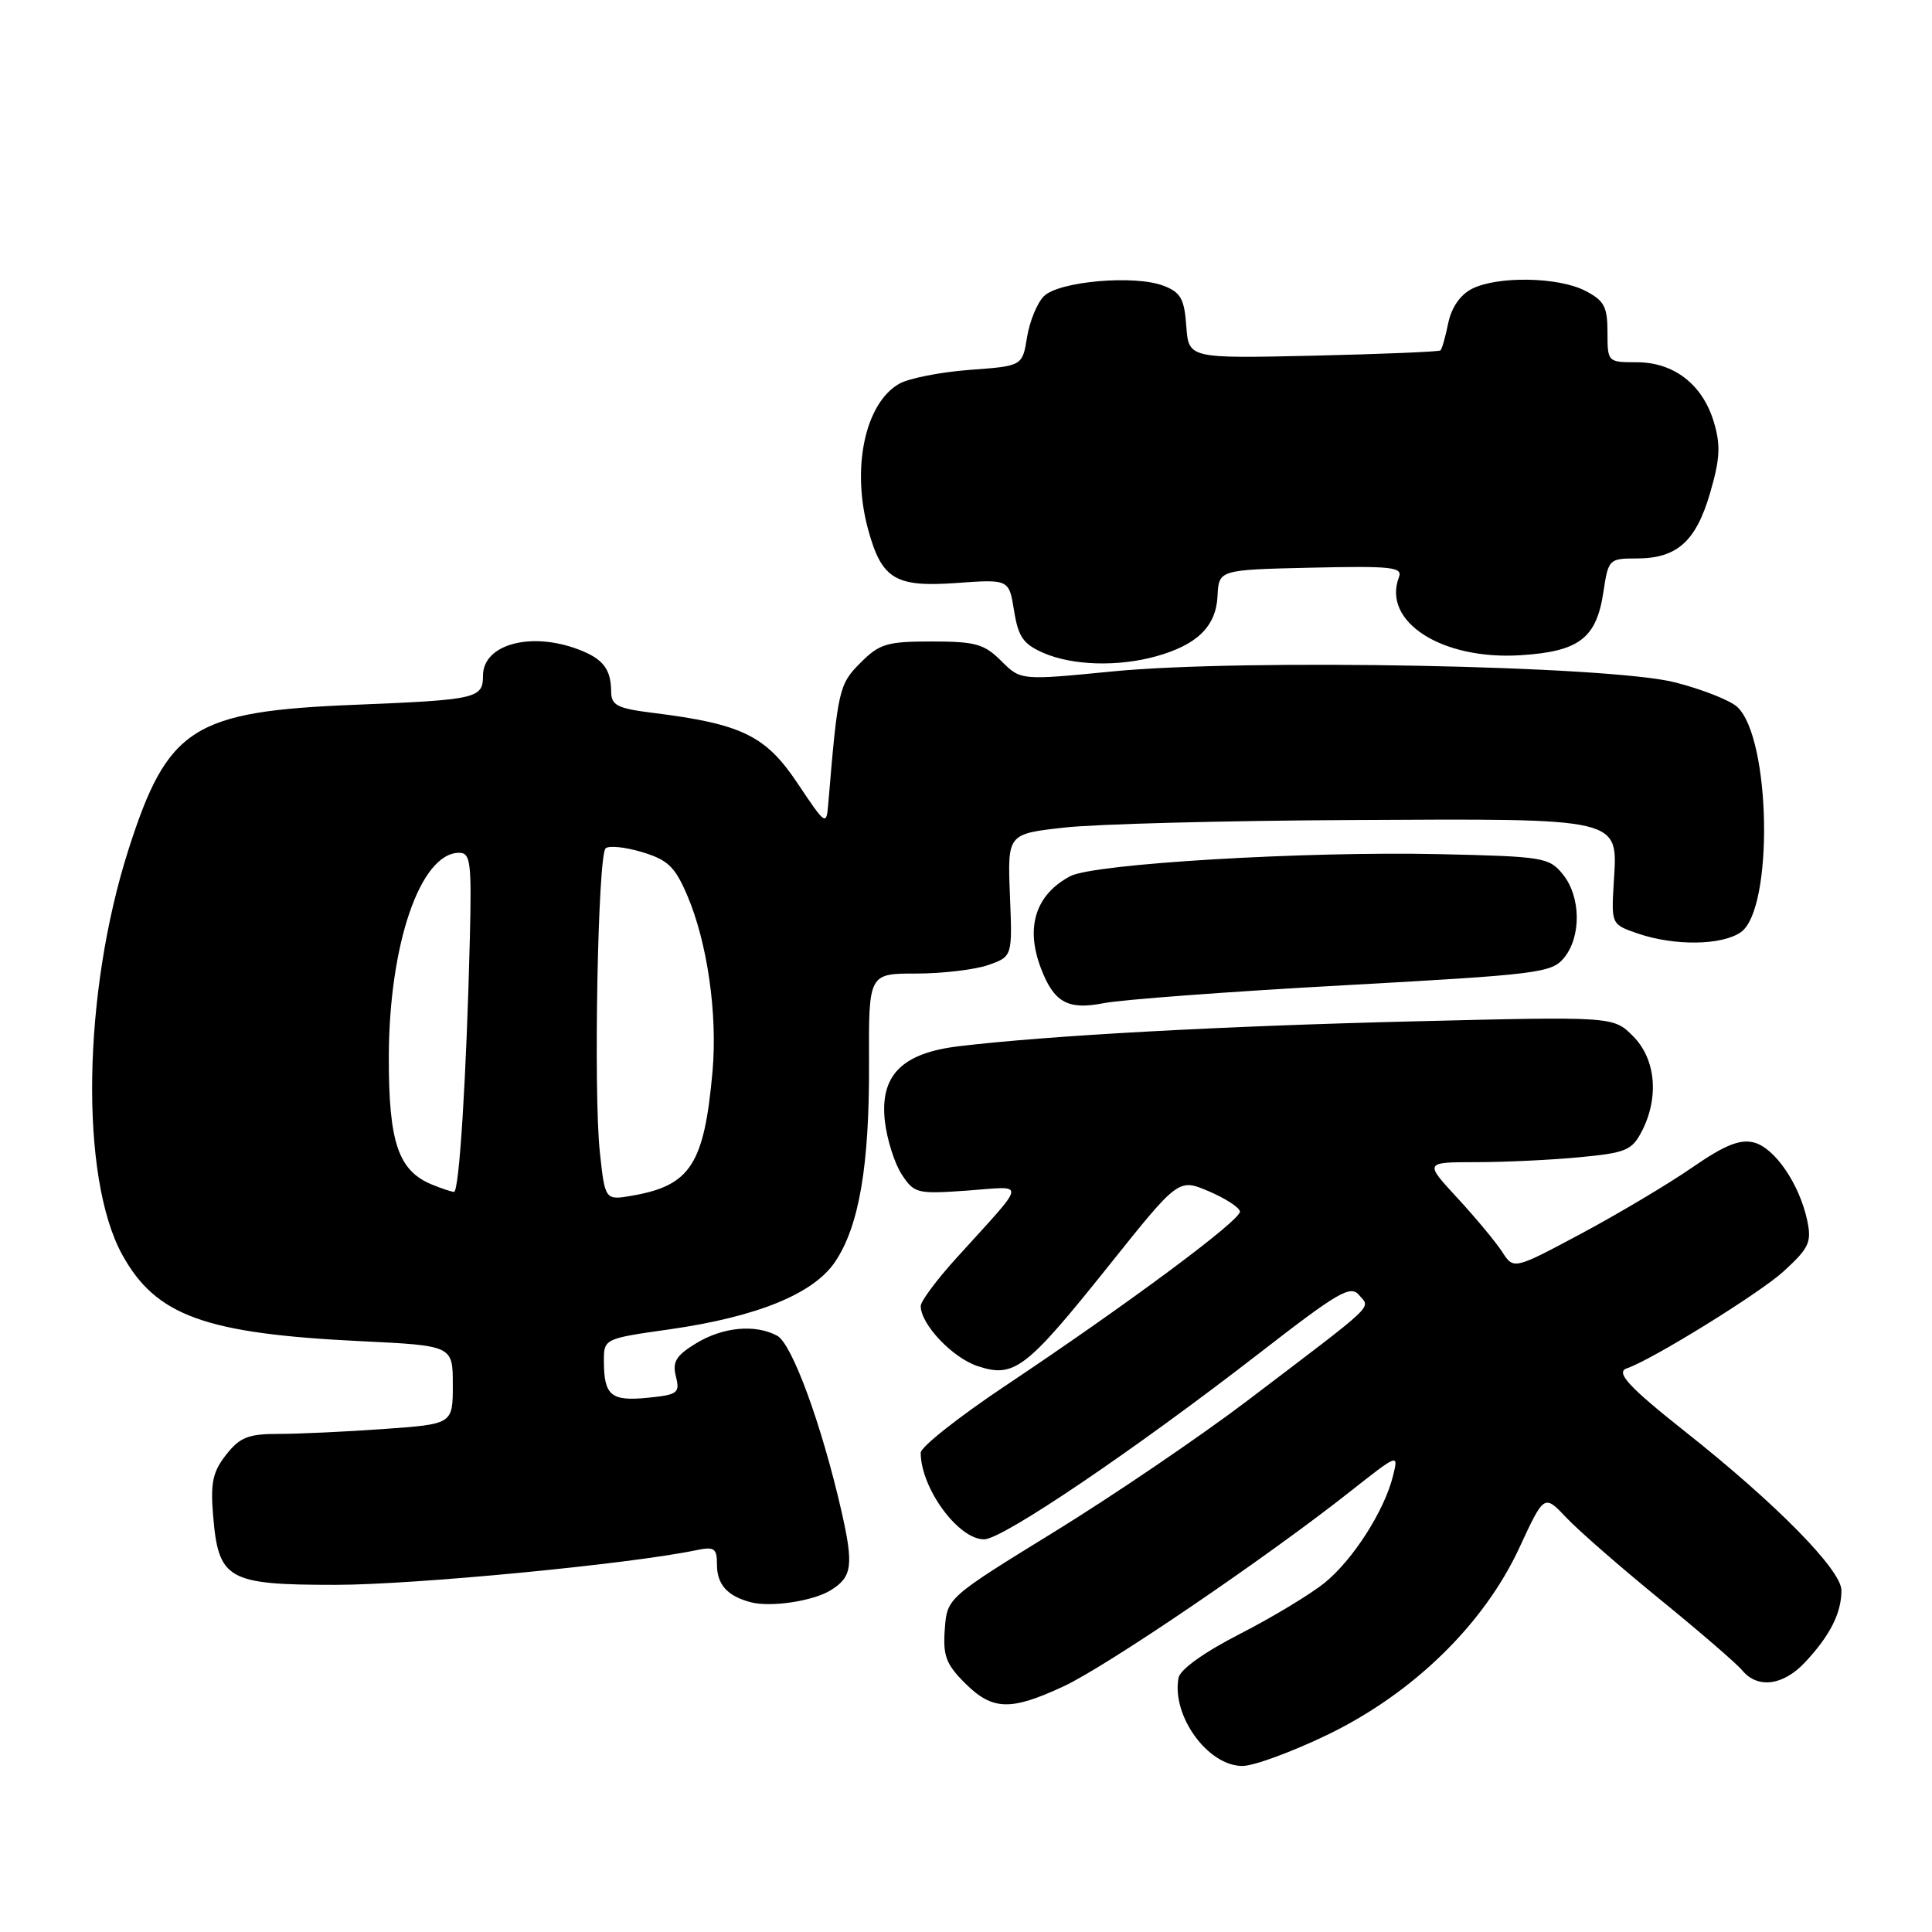 <?xml version="1.0" encoding="UTF-8" standalone="no"?>
<!DOCTYPE svg PUBLIC "-//W3C//DTD SVG 1.1//EN" "http://www.w3.org/Graphics/SVG/1.1/DTD/svg11.dtd" >
<svg xmlns="http://www.w3.org/2000/svg" xmlns:xlink="http://www.w3.org/1999/xlink" version="1.1" viewBox="0 0 256 256">
 <g >
 <path fill="currentColor"
d=" M 175.93 229.85 C 187.25 224.37 196.63 215.22 201.33 205.07 C 204.61 197.99 204.61 197.99 207.56 201.11 C 209.18 202.82 214.78 207.71 220.00 211.96 C 225.23 216.22 230.12 220.44 230.87 221.35 C 232.91 223.80 236.30 223.35 239.19 220.25 C 242.50 216.71 244.00 213.73 244.00 210.73 C 244.00 208.03 235.33 199.22 223.31 189.71 C 215.80 183.76 214.02 181.83 215.57 181.31 C 218.86 180.21 233.18 171.35 236.34 168.46 C 239.72 165.36 240.07 164.60 239.47 161.73 C 238.44 156.89 235.15 152.07 232.38 151.38 C 230.53 150.92 228.51 151.74 224.21 154.71 C 221.07 156.88 214.47 160.81 209.54 163.45 C 200.57 168.24 200.57 168.24 199.04 165.87 C 198.20 164.57 195.53 161.36 193.12 158.75 C 188.73 154.00 188.73 154.00 195.61 153.99 C 199.40 153.99 205.56 153.70 209.30 153.34 C 215.44 152.76 216.24 152.43 217.55 149.90 C 219.87 145.41 219.40 140.31 216.39 137.30 C 213.78 134.68 213.78 134.68 187.14 135.34 C 161.79 135.96 138.93 137.21 127.07 138.63 C 119.50 139.53 116.57 142.50 117.25 148.56 C 117.53 150.99 118.53 154.16 119.48 155.61 C 121.14 158.14 121.51 158.23 128.16 157.76 C 136.09 157.19 136.25 156.18 126.72 166.71 C 124.12 169.57 122.00 172.43 122.00 173.05 C 122.00 175.48 126.20 179.91 129.55 181.02 C 134.41 182.62 135.95 181.43 147.01 167.60 C 156.16 156.15 156.16 156.15 160.17 157.85 C 162.38 158.79 164.24 160.00 164.30 160.53 C 164.44 161.65 149.54 172.72 133.25 183.60 C 127.06 187.73 122.00 191.73 122.00 192.49 C 122.00 197.20 127.01 204.02 130.42 203.97 C 132.89 203.93 150.32 192.13 166.90 179.28 C 177.37 171.16 178.95 170.24 180.10 171.62 C 181.59 173.42 182.72 172.35 165.24 185.63 C 159.04 190.33 147.57 198.13 139.74 202.95 C 125.50 211.72 125.50 211.72 125.19 215.88 C 124.93 219.38 125.35 220.51 127.86 223.02 C 131.50 226.65 133.89 226.73 140.93 223.45 C 146.60 220.82 167.85 206.37 178.91 197.63 C 185.29 192.60 185.32 192.58 184.59 195.53 C 183.46 200.15 179.28 206.69 175.52 209.73 C 173.64 211.25 168.60 214.30 164.30 216.50 C 159.52 218.95 156.37 221.21 156.16 222.33 C 155.23 227.36 160.05 234.00 164.63 234.00 C 166.13 234.00 171.21 232.13 175.93 229.85 Z  M 110.10 210.70 C 112.93 208.94 113.13 207.40 111.48 200.16 C 108.86 188.72 104.94 178.04 102.98 176.99 C 100.07 175.43 95.79 175.83 92.23 178.00 C 89.58 179.62 89.07 180.45 89.56 182.38 C 90.11 184.59 89.82 184.81 85.83 185.21 C 80.98 185.70 80.04 184.92 80.02 180.44 C 80.00 177.38 80.00 177.38 88.75 176.14 C 100.34 174.48 107.80 171.44 110.66 167.19 C 113.84 162.45 115.21 154.47 115.15 140.87 C 115.10 129.00 115.10 129.00 121.40 129.00 C 124.87 129.00 129.15 128.49 130.92 127.88 C 134.15 126.75 134.15 126.75 133.82 118.63 C 133.50 110.50 133.50 110.50 141.00 109.66 C 145.12 109.19 162.22 108.74 179.00 108.66 C 215.17 108.47 214.36 108.28 213.84 116.83 C 213.50 122.48 213.50 122.48 217.00 123.69 C 221.87 125.36 228.15 125.28 230.67 123.52 C 235.04 120.46 234.66 97.72 230.17 93.65 C 229.21 92.78 225.52 91.33 221.96 90.42 C 213.30 88.19 164.88 87.26 147.38 88.97 C 135.26 90.16 135.26 90.16 132.67 87.58 C 130.42 85.33 129.26 85.00 123.47 85.00 C 117.53 85.00 116.55 85.29 114.02 87.82 C 111.17 90.67 111.01 91.36 109.75 106.50 C 109.50 109.45 109.43 109.40 105.66 103.76 C 101.45 97.47 98.29 95.93 86.60 94.47 C 81.77 93.87 81.00 93.47 80.98 91.63 C 80.96 88.66 79.91 87.29 76.66 86.06 C 70.33 83.65 64.00 85.38 64.00 89.52 C 64.00 92.55 63.20 92.73 47.00 93.39 C 25.57 94.25 22.21 96.40 17.04 112.53 C 10.94 131.57 10.56 156.05 16.21 166.28 C 20.67 174.36 27.18 176.71 47.75 177.71 C 60.00 178.30 60.00 178.30 60.00 183.50 C 60.00 188.70 60.00 188.70 50.85 189.35 C 45.81 189.71 39.54 190.00 36.92 190.00 C 32.90 190.00 31.80 190.44 29.97 192.75 C 28.20 195.00 27.88 196.46 28.23 200.73 C 28.94 209.33 30.10 210.00 44.46 210.00 C 54.84 210.00 83.38 207.26 92.25 205.41 C 94.66 204.91 95.00 205.15 95.00 207.30 C 95.00 209.96 96.37 211.49 99.50 212.31 C 102.16 213.00 107.79 212.15 110.10 210.70 Z  M 178.00 130.56 C 203.89 129.13 205.60 128.92 207.25 126.91 C 209.55 124.10 209.48 118.81 207.09 115.86 C 205.27 113.61 204.52 113.49 190.79 113.18 C 172.92 112.78 144.90 114.45 141.81 116.10 C 137.22 118.54 135.85 122.84 137.92 128.28 C 139.64 132.82 141.49 133.86 146.21 132.93 C 148.57 132.46 162.88 131.39 178.00 130.56 Z  M 153.17 86.97 C 158.63 85.45 161.13 83.01 161.33 78.98 C 161.50 75.50 161.50 75.50 173.73 75.22 C 184.38 74.98 185.88 75.14 185.37 76.47 C 183.10 82.38 191.05 87.48 201.49 86.82 C 209.25 86.33 211.54 84.58 212.46 78.44 C 213.11 74.10 213.21 74.00 216.84 74.00 C 222.21 74.00 224.72 71.76 226.60 65.31 C 227.92 60.78 228.01 58.98 227.09 55.91 C 225.60 50.94 221.80 48.00 216.87 48.00 C 213.03 48.00 213.00 47.97 213.00 44.03 C 213.00 40.64 212.57 39.83 210.05 38.53 C 206.50 36.69 198.44 36.55 195.04 38.27 C 193.49 39.06 192.33 40.74 191.90 42.81 C 191.53 44.62 191.07 46.25 190.87 46.43 C 190.66 46.61 183.07 46.92 174.00 47.13 C 157.50 47.50 157.50 47.50 157.19 43.20 C 156.93 39.60 156.45 38.74 154.19 37.87 C 150.38 36.39 140.30 37.27 138.32 39.25 C 137.43 40.14 136.43 42.58 136.09 44.68 C 135.47 48.50 135.47 48.50 128.49 49.01 C 124.64 49.30 120.45 50.12 119.17 50.84 C 114.61 53.42 112.78 62.08 115.07 70.31 C 116.86 76.75 118.67 77.83 126.73 77.25 C 133.70 76.75 133.70 76.75 134.37 80.93 C 134.93 84.40 135.59 85.35 138.27 86.52 C 142.12 88.19 148.12 88.37 153.17 86.97 Z  M 79.48 152.64 C 78.63 144.71 79.22 113.44 80.24 112.42 C 80.65 112.01 82.82 112.23 85.05 112.90 C 88.48 113.93 89.42 114.82 91.05 118.61 C 93.73 124.88 95.09 134.33 94.41 142.00 C 93.31 154.25 91.49 157.08 83.83 158.42 C 80.17 159.06 80.17 159.06 79.48 152.64 Z  M 57.31 156.99 C 52.78 155.16 51.50 151.43 51.52 140.05 C 51.55 125.10 55.71 113.00 60.84 113.00 C 62.35 113.00 62.50 114.24 62.26 124.25 C 61.81 142.60 60.85 158.00 60.15 157.94 C 59.79 157.90 58.51 157.48 57.31 156.99 Z "/>
</g>
</svg>